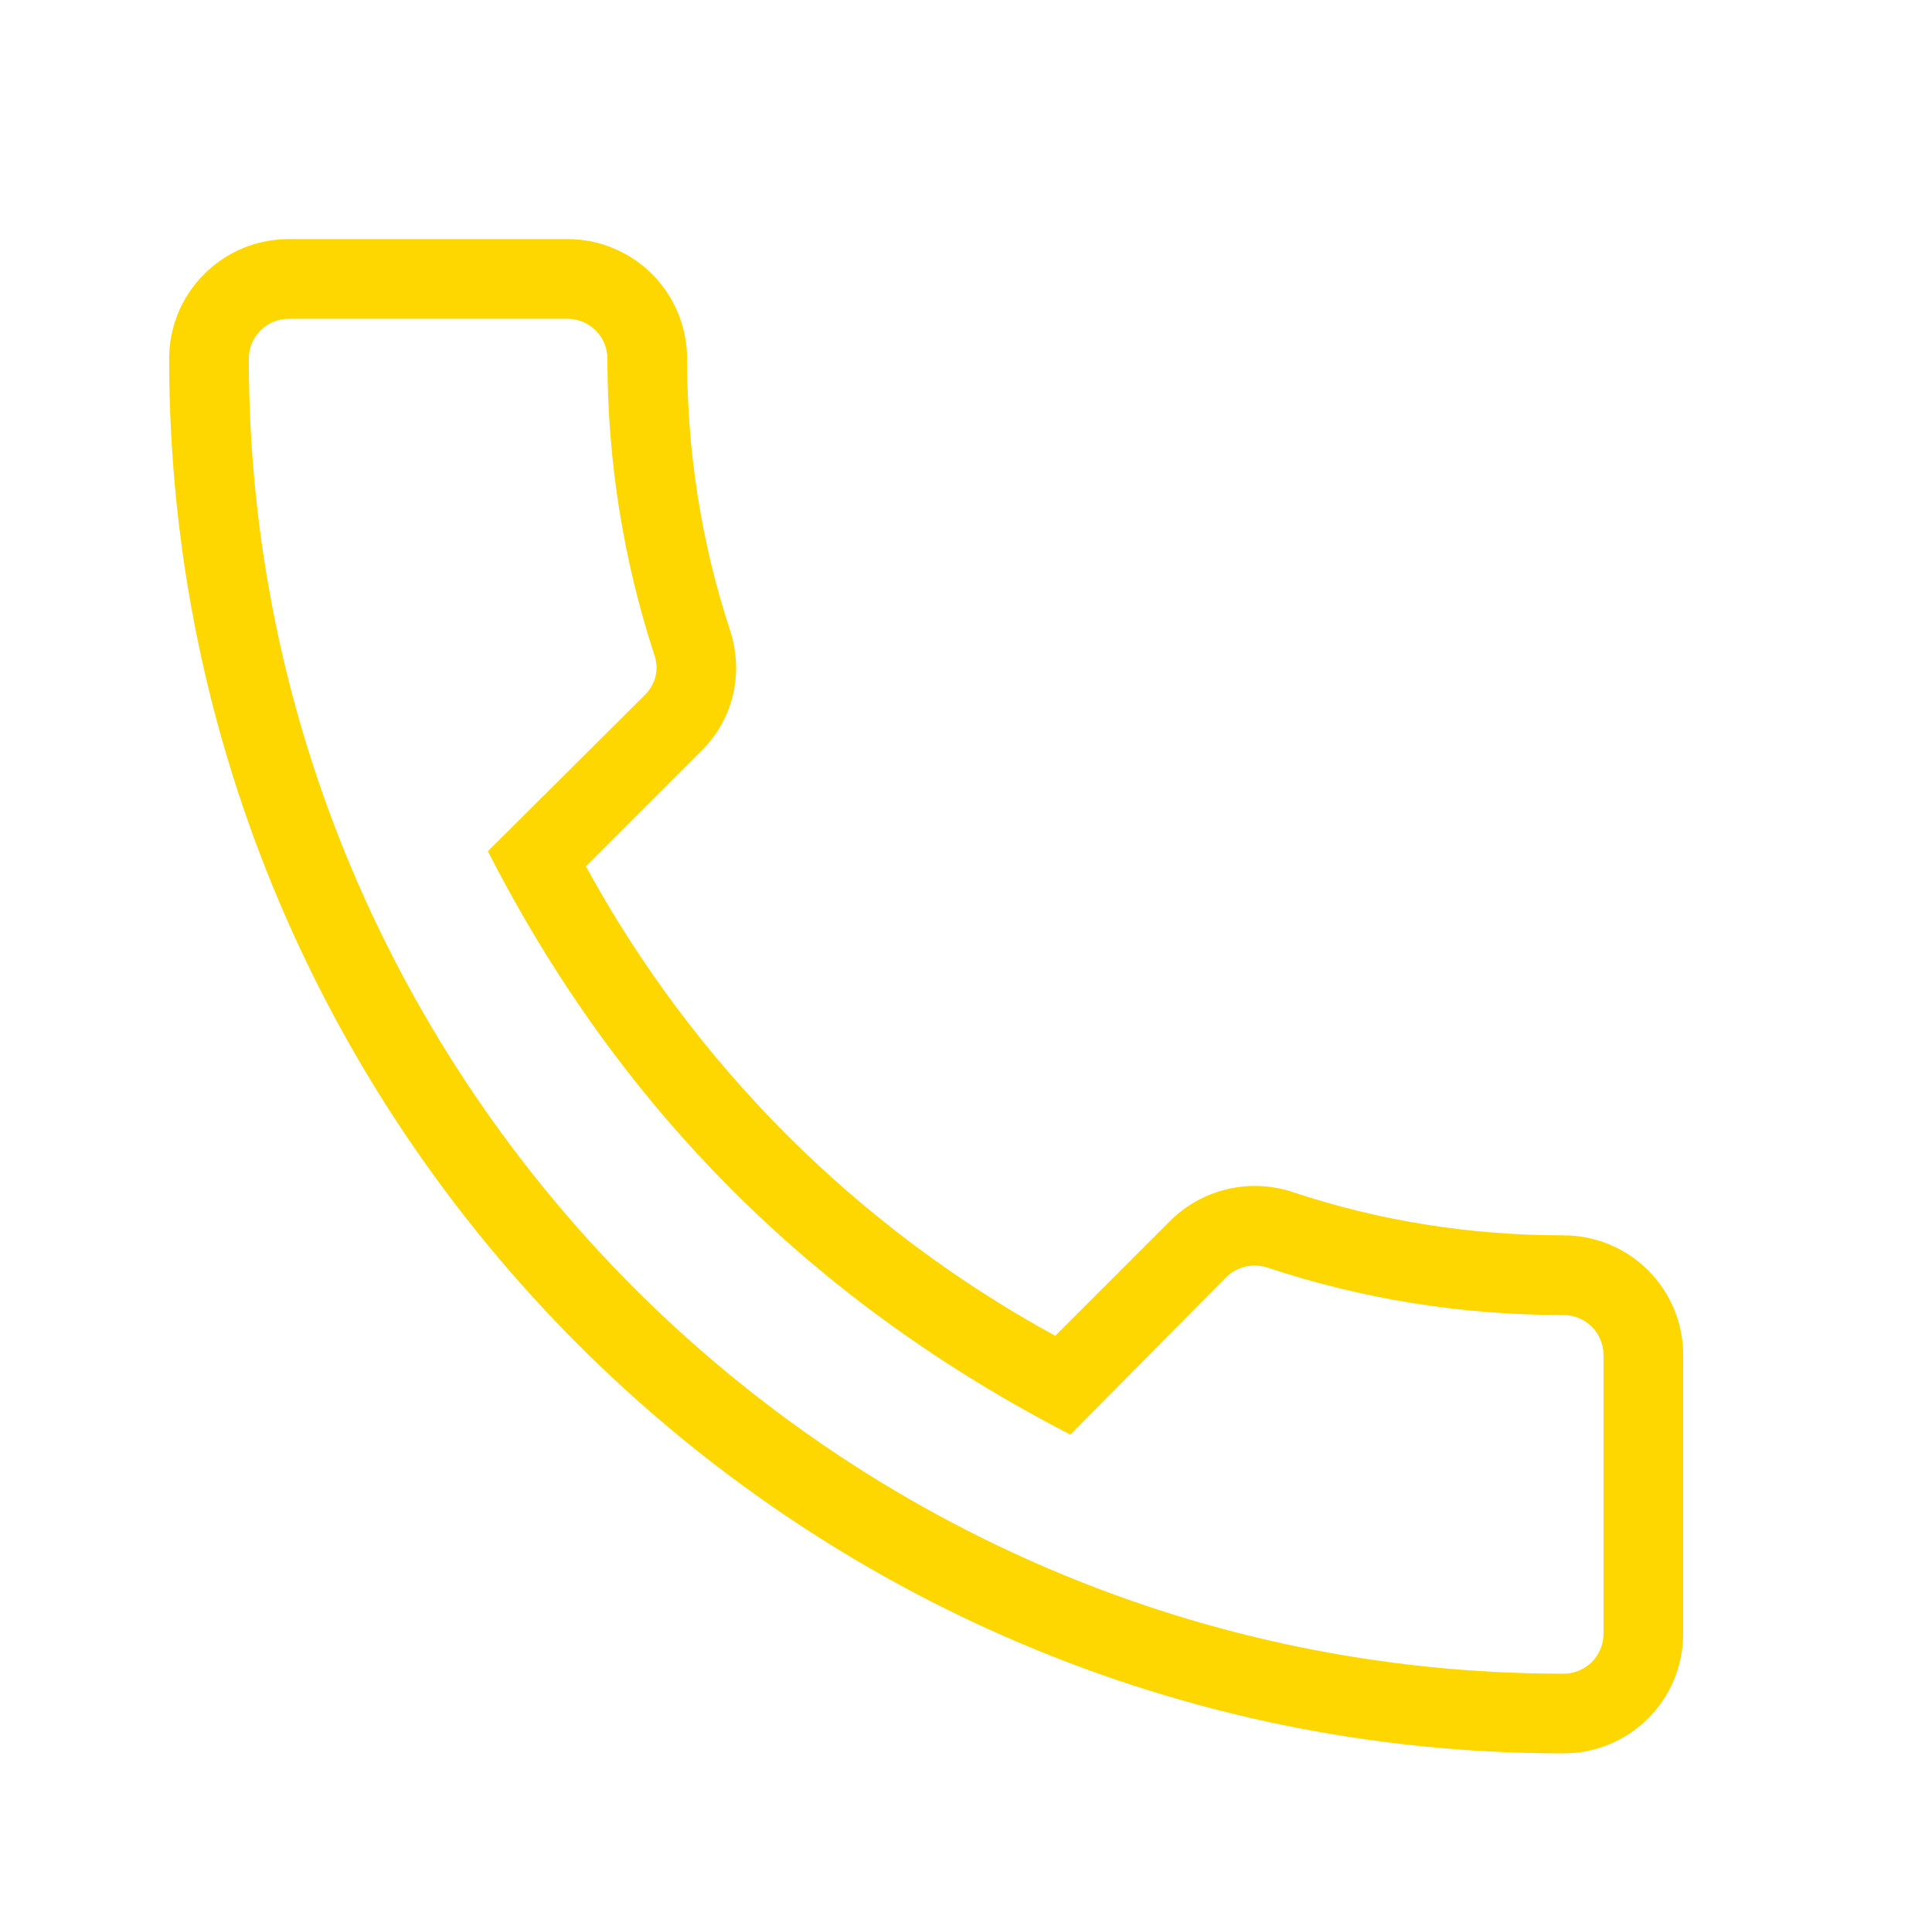 <svg width="99" height="98" viewBox="0 0 99 98" fill="none" xmlns="http://www.w3.org/2000/svg">
<path d="M80.125 89.833C81.749 89.833 83.307 89.188 84.456 88.039C85.605 86.891 86.25 85.333 86.25 83.708V69.417C86.25 67.792 85.605 66.234 84.456 65.086C83.307 63.937 81.749 63.292 80.125 63.292C75.347 63.292 70.652 62.557 66.16 61.046C65.086 60.707 63.94 60.669 62.846 60.935C61.752 61.201 60.751 61.762 59.953 62.557L54.073 68.437C43.915 62.893 35.566 54.544 30.023 44.386L35.862 38.547C37.536 36.954 38.148 34.586 37.413 32.299C35.943 27.848 35.208 23.152 35.208 18.375C35.208 16.75 34.563 15.193 33.414 14.044C32.266 12.895 30.708 12.25 29.083 12.25H14.792C13.167 12.25 11.609 12.895 10.461 14.044C9.312 15.193 8.667 16.75 8.667 18.375C8.667 57.779 40.721 89.833 80.125 89.833ZM14.792 16.333H29.083C29.625 16.333 30.144 16.548 30.527 16.931C30.91 17.314 31.125 17.834 31.125 18.375C31.125 23.602 31.942 28.706 33.534 33.565C33.738 34.137 33.697 34.953 33.044 35.607L25 43.61C31.738 56.799 41.619 66.681 54.849 73.5L62.812 65.456C63.383 64.884 64.159 64.721 64.894 64.925C69.794 66.558 74.898 67.375 80.125 67.375C80.666 67.375 81.186 67.59 81.569 67.973C81.951 68.356 82.167 68.875 82.167 69.417V83.708C82.167 84.25 81.951 84.769 81.569 85.152C81.186 85.535 80.666 85.75 80.125 85.75C42.967 85.75 12.75 55.533 12.75 18.375C12.75 17.834 12.965 17.314 13.348 16.931C13.731 16.548 14.25 16.333 14.792 16.333Z" fill="#FFD700"/>
</svg>
